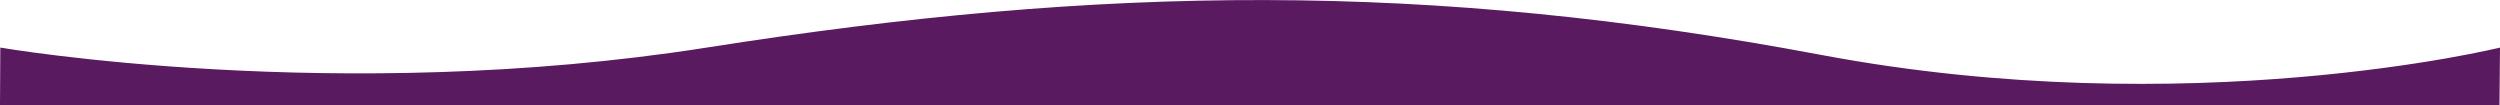 <svg xmlns="http://www.w3.org/2000/svg" viewBox="0 0 1366.17 57.6"><defs><style>.cls-1{fill:#591a5f;}</style></defs><g id="Layer_2" data-name="Layer 2"><g id="Layer_1-2" data-name="Layer 1"><path class="cls-1" d="M1366.17,26s-169.82,41.83-371,4c-214.82-40.4-391.86-38.18-609-4C184.45,57.72.17,26,.17,26L0,57.6H1365.89Z"/></g></g></svg>